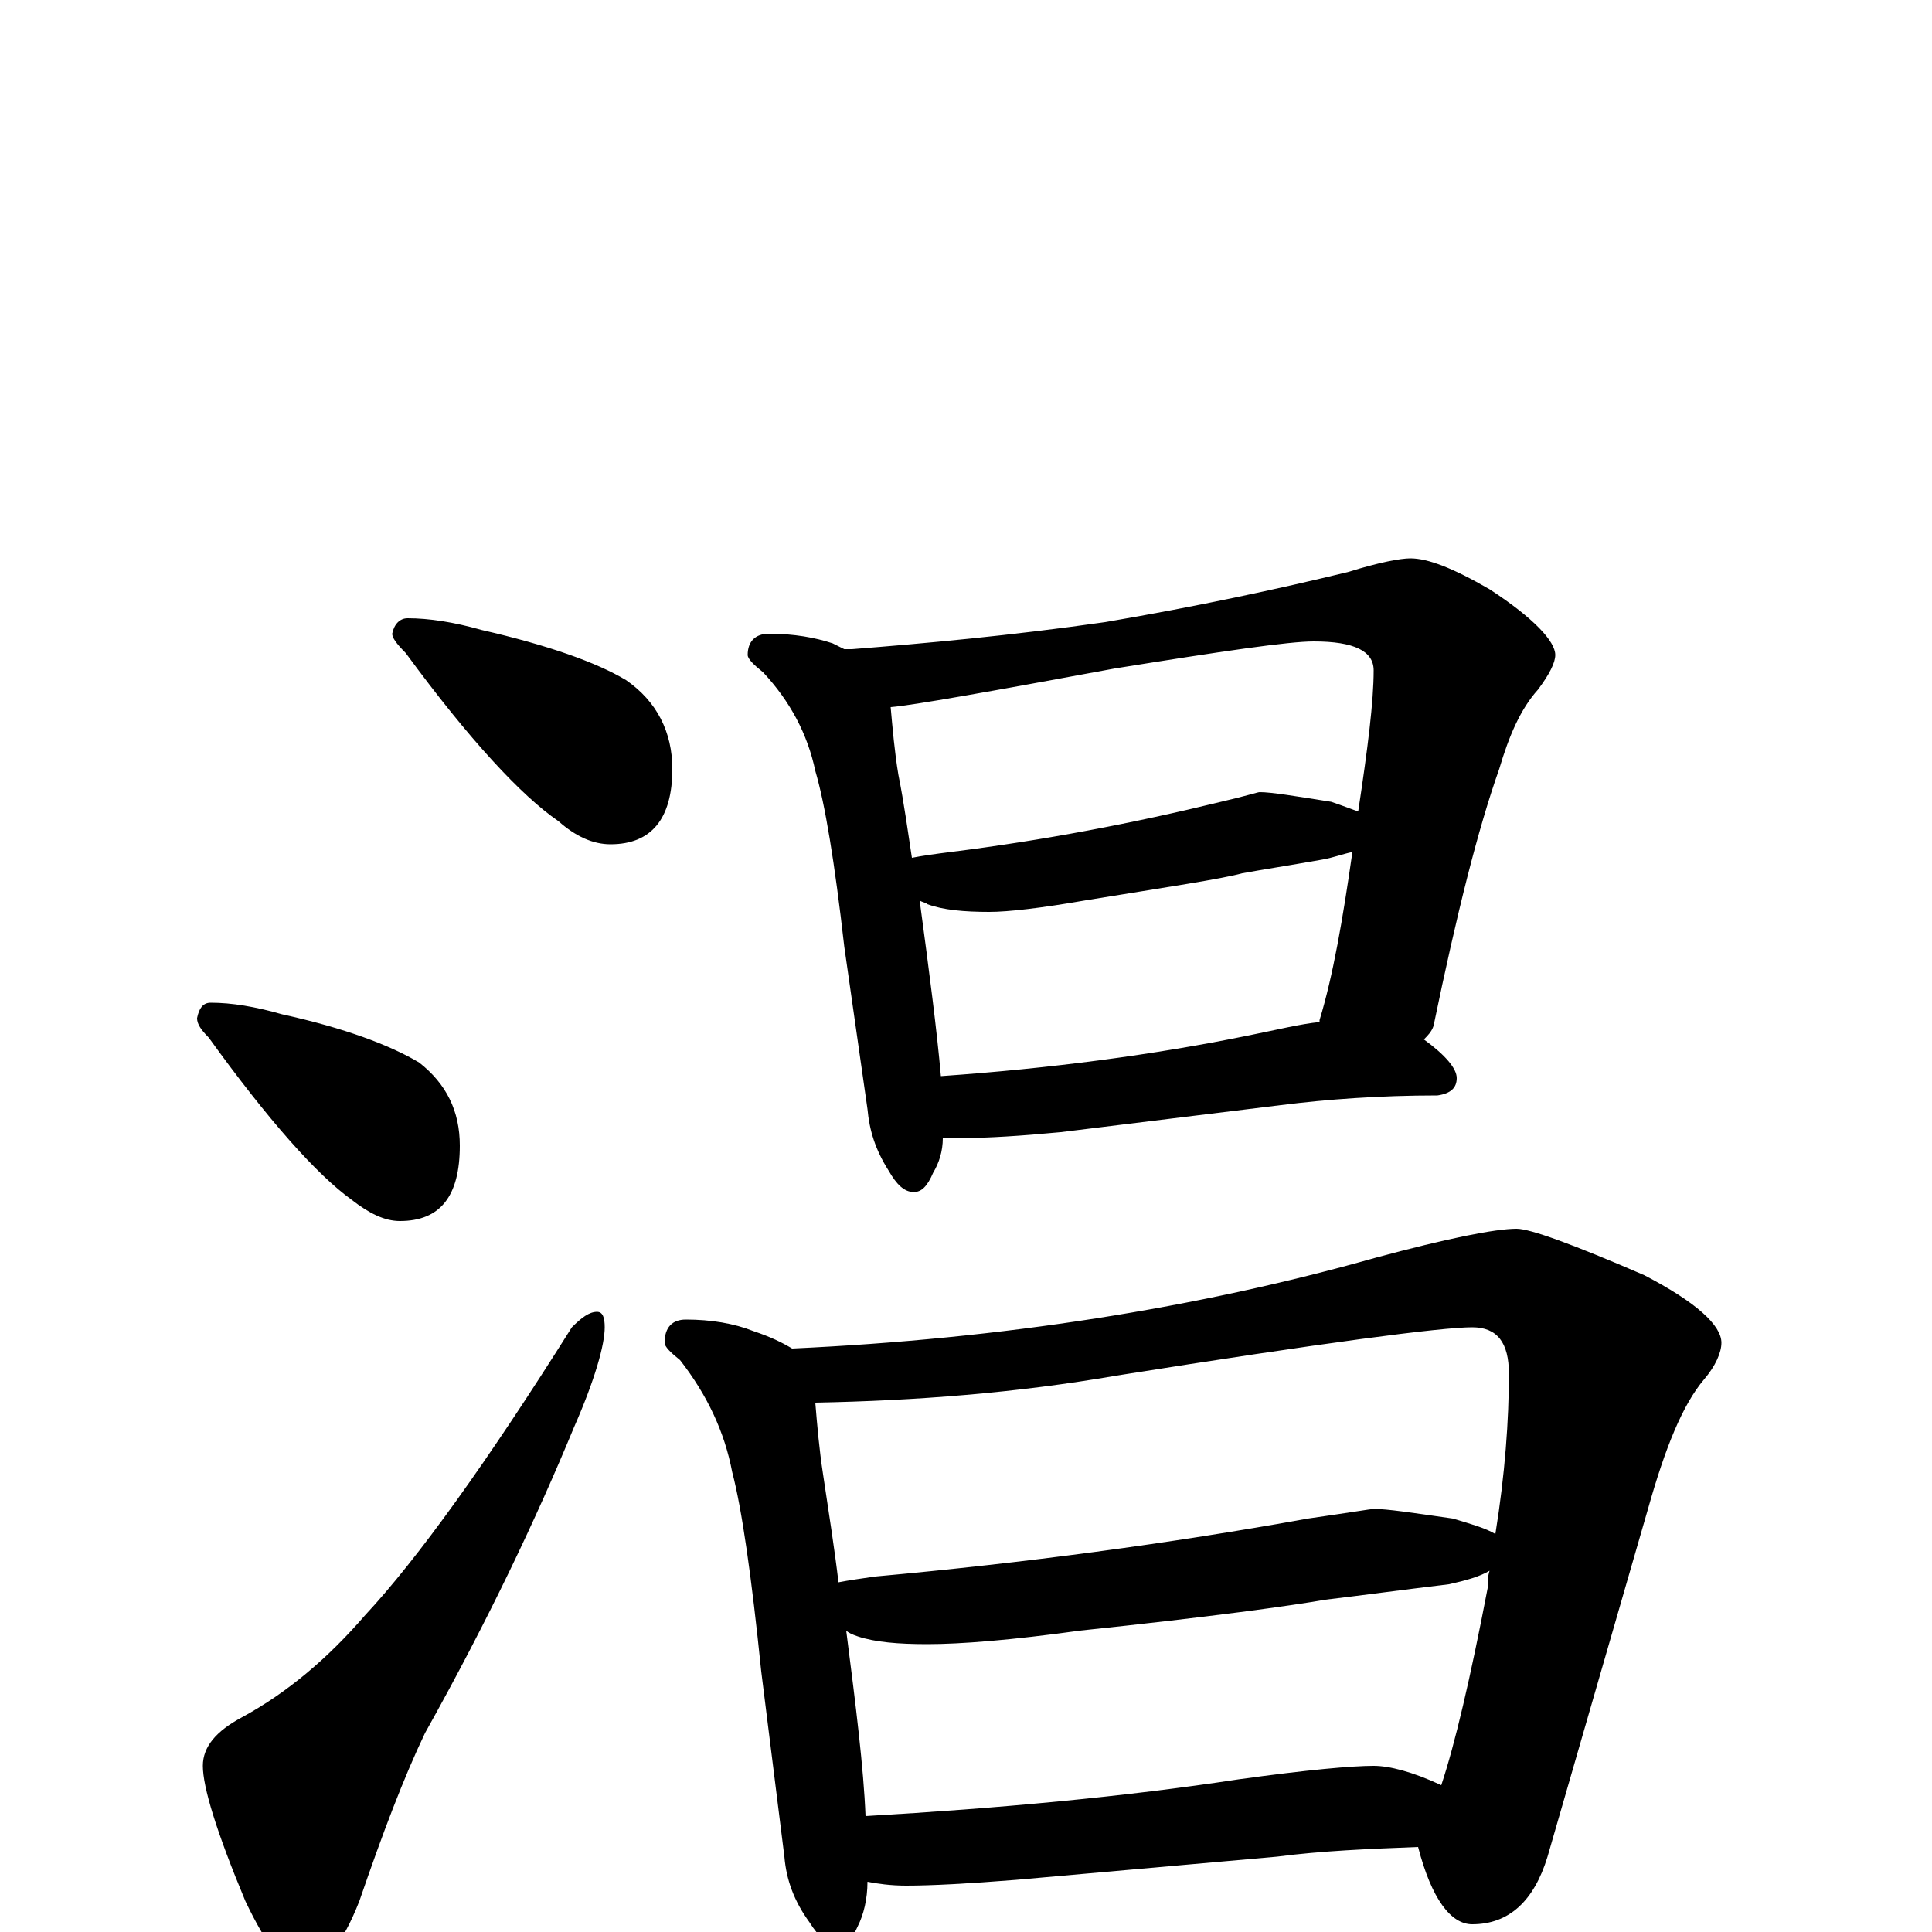 <?xml version="1.0" encoding="utf-8" ?>
<!DOCTYPE svg PUBLIC "-//W3C//DTD SVG 1.1//EN" "http://www.w3.org/Graphics/SVG/1.1/DTD/svg11.dtd">
<svg version="1.1" id="Layer_1" xmlns="http://www.w3.org/2000/svg" xmlns:xlink="http://www.w3.org/1999/xlink" x="0px" y="145px" width="1000px" height="1000px" viewBox="0 0 1000 1000" enable-background="new 0 0 1000 1000" xml:space="preserve">
<g id="Layer_1">
<path id="glyph" transform="matrix(1 0 0 -1 0 1000)" d="M211,680C222,680 235,678 249,674C284,666 309,657 324,648C340,637 348,621 348,602C348,576 337,563 316,563C307,563 298,567 289,575C270,588 243,617 210,662C205,667 203,670 203,672C204,677 207,680 211,680M109,481C120,481 132,479 146,475C178,468 202,459 217,450C231,439 238,425 238,407C238,381 228,368 207,368C199,368 191,372 182,379C164,392 139,420 108,463C104,467 102,470 102,473C103,478 105,481 109,481M309,321C312,321 313,318 313,313C313,304 308,286 297,261C278,215 253,162 220,103C209,80 198,51 186,16C177,-7 167,-19 156,-19C147,-19 138,-7 127,16C112,52 105,75 105,86C105,96 112,104 125,111C149,124 170,142 189,164C216,193 252,243 296,313C301,318 305,321 309,321M398,672C411,672 422,670 431,667C433,666 435,665 437,664l4,0C479,667 523,671 572,678C619,686 661,695 698,704C714,709 725,711 730,711C739,711 752,706 771,695C794,680 805,668 805,661C805,657 802,651 796,643C787,633 781,619 776,602C765,571 754,527 742,469C741,466 739,464 737,462C748,454 754,447 754,442C754,437 751,434 744,433C714,433 687,431 663,428l-114,-14C528,412 511,411 500,411C495,411 491,411 488,411C488,404 486,398 483,393C480,386 477,383 473,383C468,383 464,387 460,394C453,405 450,415 449,426l-12,84C432,554 427,584 422,601C418,620 409,637 395,652C390,656 387,659 387,661C387,668 391,672 398,672M487,443C544,447 597,454 646,464C661,467 673,470 683,471l0,1C690,495 695,524 700,559C695,558 690,556 684,555C667,552 654,550 643,548C632,545 605,541 562,534C539,530 522,528 512,528C499,528 488,529 480,532C479,533 477,533 476,534C481,497 485,466 487,443M472,556C477,557 484,558 492,559C540,565 587,574 632,585C645,588 651,590 652,590C658,590 670,588 689,585C695,583 700,581 703,580C708,613 711,637 711,653C711,663 701,668 680,668C667,668 633,663 577,654C512,642 473,635 461,634C462,623 463,611 465,599C468,584 470,569 472,556M355,317C368,317 380,315 390,311C399,308 405,305 410,302C519,307 620,323 712,349C749,359 774,364 785,364C792,364 814,356 851,340C878,326 891,314 891,305C891,300 888,293 882,286C871,273 862,251 853,219l-52,-180C794,16 781,4 762,4C751,4 741,17 734,44C708,43 684,42 661,39l-135,-12C501,25 482,24 469,24C461,24 454,25 449,26C449,17 447,9 444,3C441,-4 437,-7 434,-7C429,-7 424,-3 419,5C411,16 407,27 406,39l-12,96C389,184 384,219 379,238C375,259 366,278 352,296C347,300 344,303 344,305C344,313 348,317 355,317M448,60C517,64 582,70 641,79C677,84 700,86 711,86C719,86 731,83 746,76C753,97 761,131 770,178C770,181 770,184 771,187C766,184 759,182 750,180C725,177 703,174 686,172C669,169 626,163 559,156C523,151 497,149 480,149C465,149 453,150 444,153C441,154 439,155 438,156C443,117 447,85 448,60M434,181C439,182 446,183 453,184C530,191 605,201 677,214C698,217 710,219 711,219C718,219 731,217 752,214C762,211 769,209 774,206C779,237 781,265 781,289C781,305 775,313 762,313C746,313 685,305 578,288C526,279 474,275 422,274C423,262 424,250 426,237C429,217 432,198 434,181z"/>
</g>
</svg>
